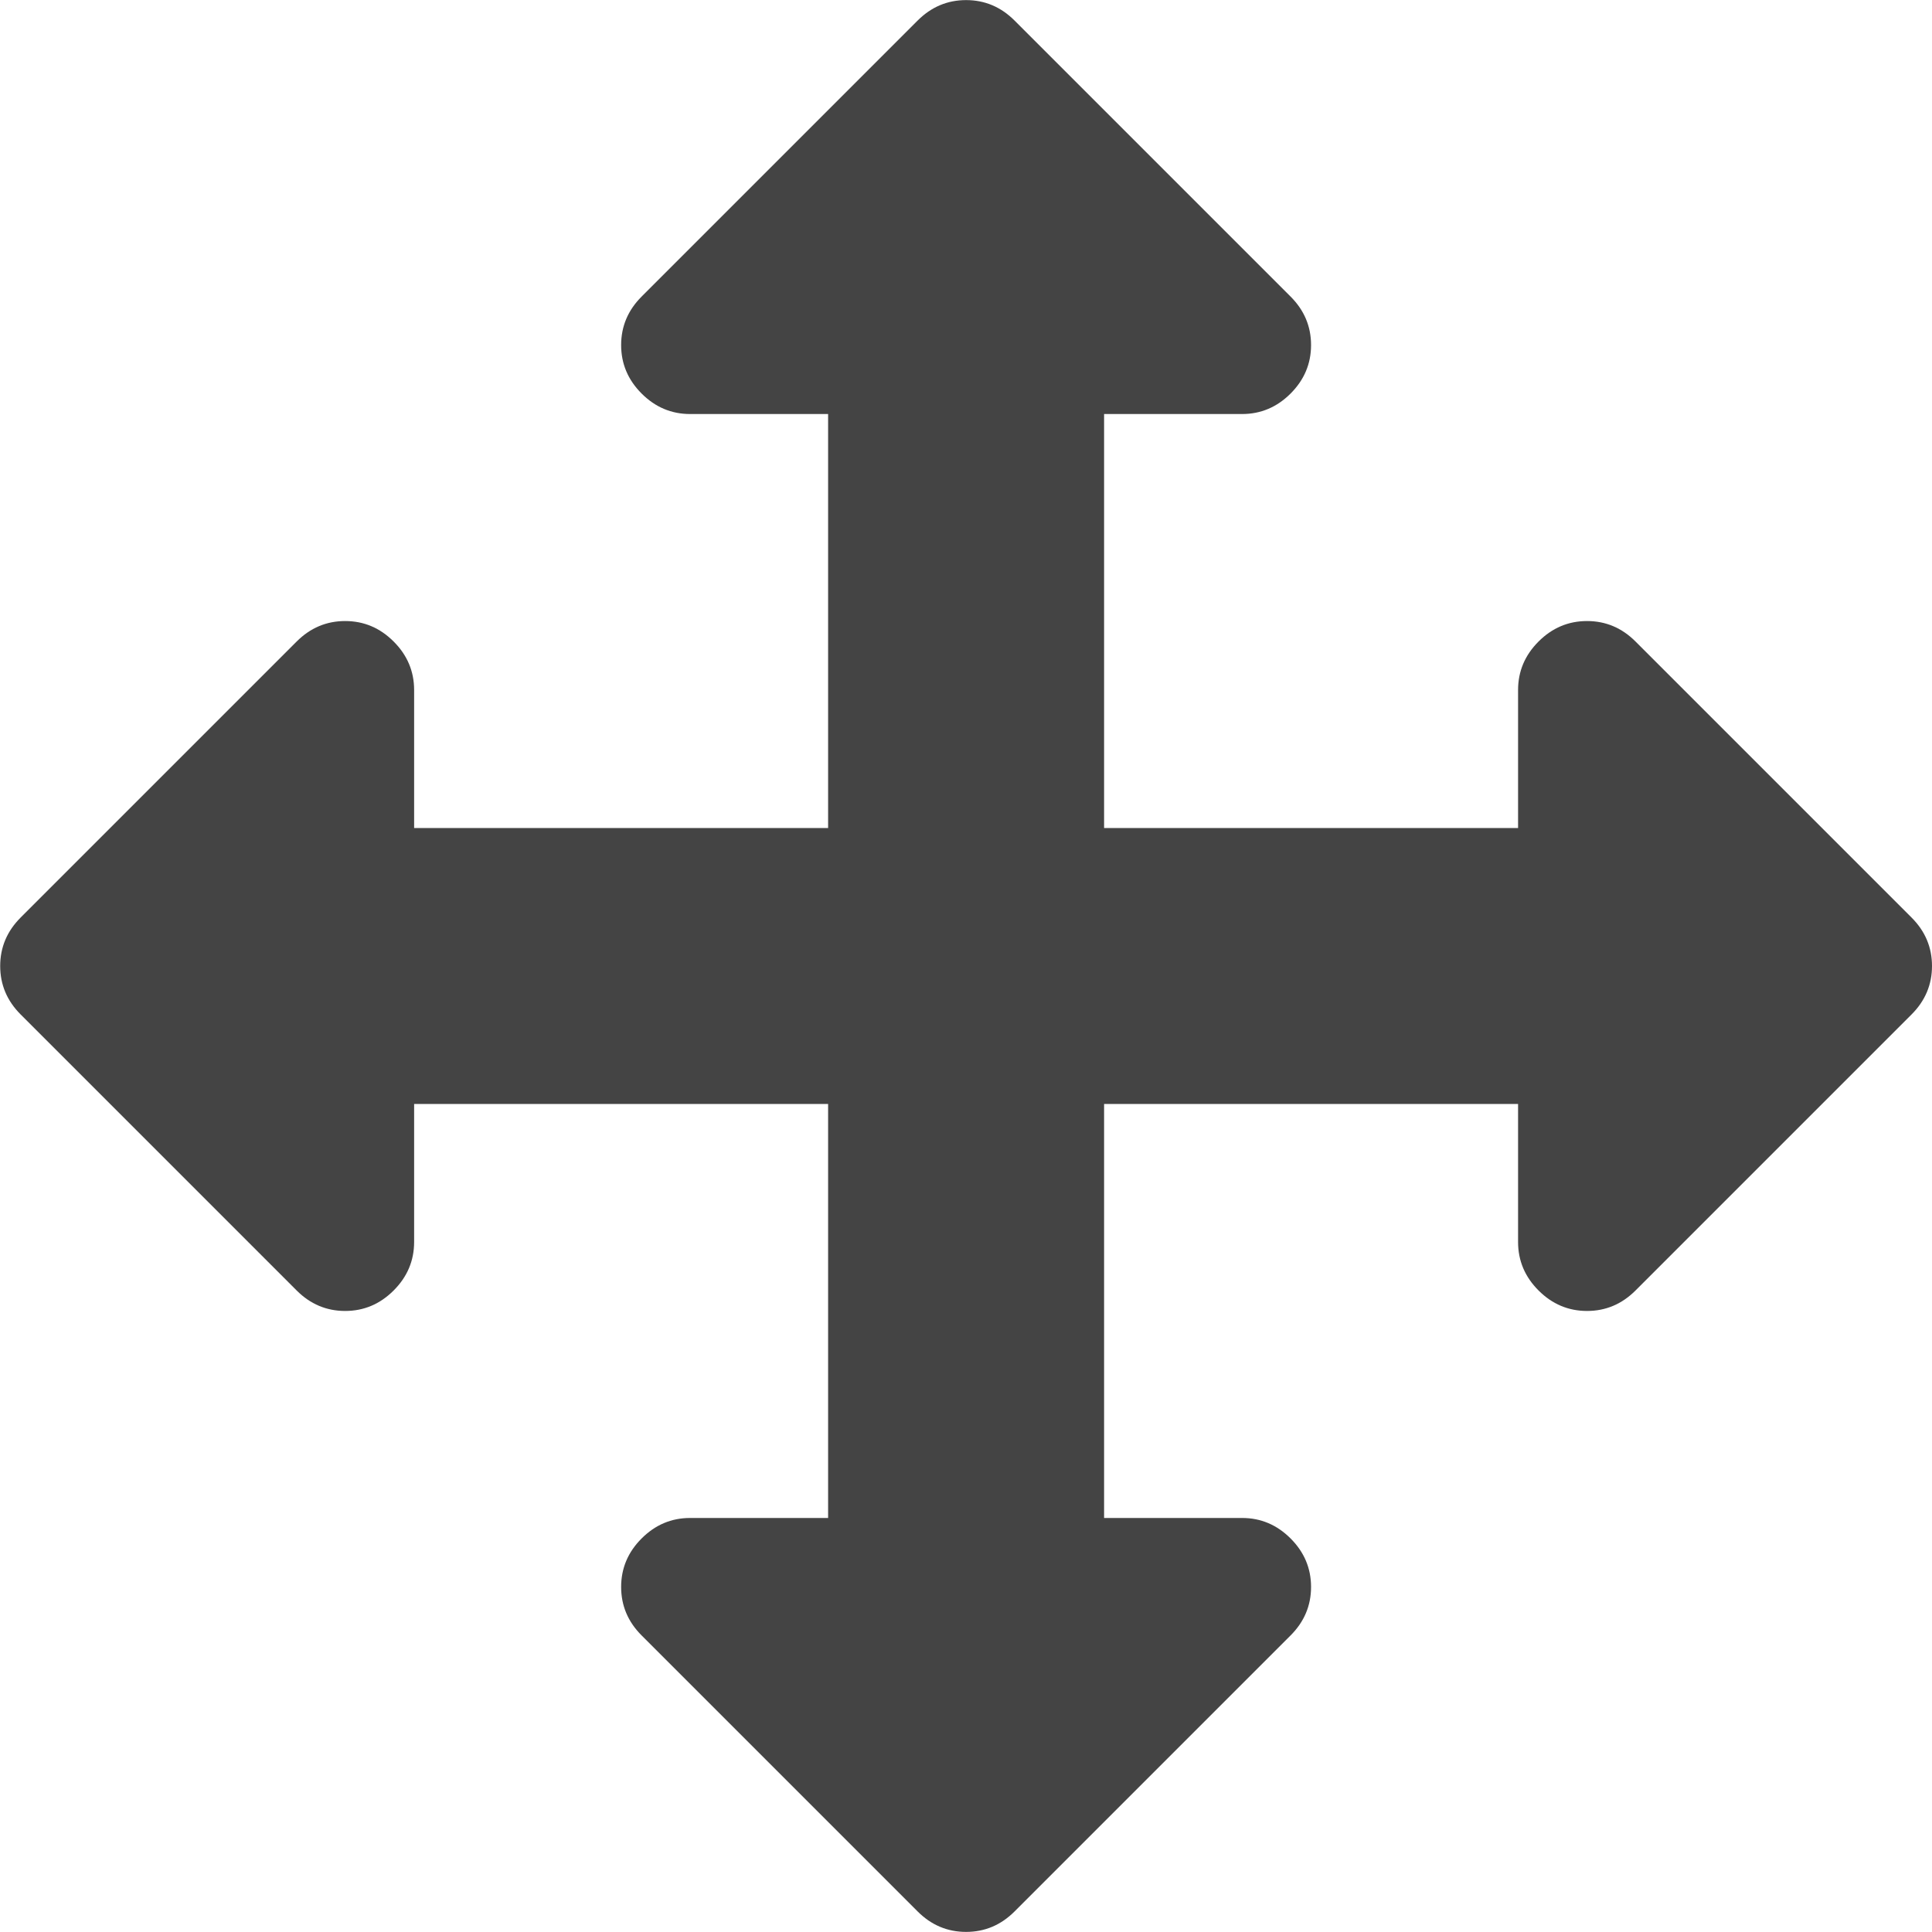 <?xml version="1.0"?><svg xmlns="http://www.w3.org/2000/svg" width="40" height="40" viewBox="0 0 40 40"><path fill="#444" d="m40 20q0 0.58-0.424 1.004l-5.714 5.714q-0.424 0.424-1.004 0.424t-1.004-0.424-0.424-1.004v-2.857h-8.571v8.571h2.857q0.58 0 1.004 0.424t0.424 1.004-0.424 1.004l-5.714 5.714q-0.424 0.424-1.004 0.424t-1.004-0.424l-5.714-5.714q-0.424-0.424-0.424-1.004t0.424-1.004 1.004-0.424h2.857v-8.571h-8.571v2.857q0 0.58-0.424 1.004t-1.004 0.424-1.004-0.424l-5.714-5.714q-0.424-0.424-0.424-1.004t0.424-1.004l5.714-5.714q0.424-0.424 1.004-0.424t1.004 0.424 0.424 1.004v2.857h8.571v-8.571h-2.857q-0.58 0-1.004-0.424t-0.424-1.004 0.424-1.004l5.714-5.714q0.424-0.424 1.004-0.424t1.004 0.424l5.714 5.714q0.424 0.424 0.424 1.004t-0.424 1.004-1.004 0.424h-2.857v8.571h8.571v-2.857q0-0.58 0.424-1.004t1.004-0.424 1.004 0.424l5.714 5.714q0.424 0.424 0.424 1.004z"></path></svg>